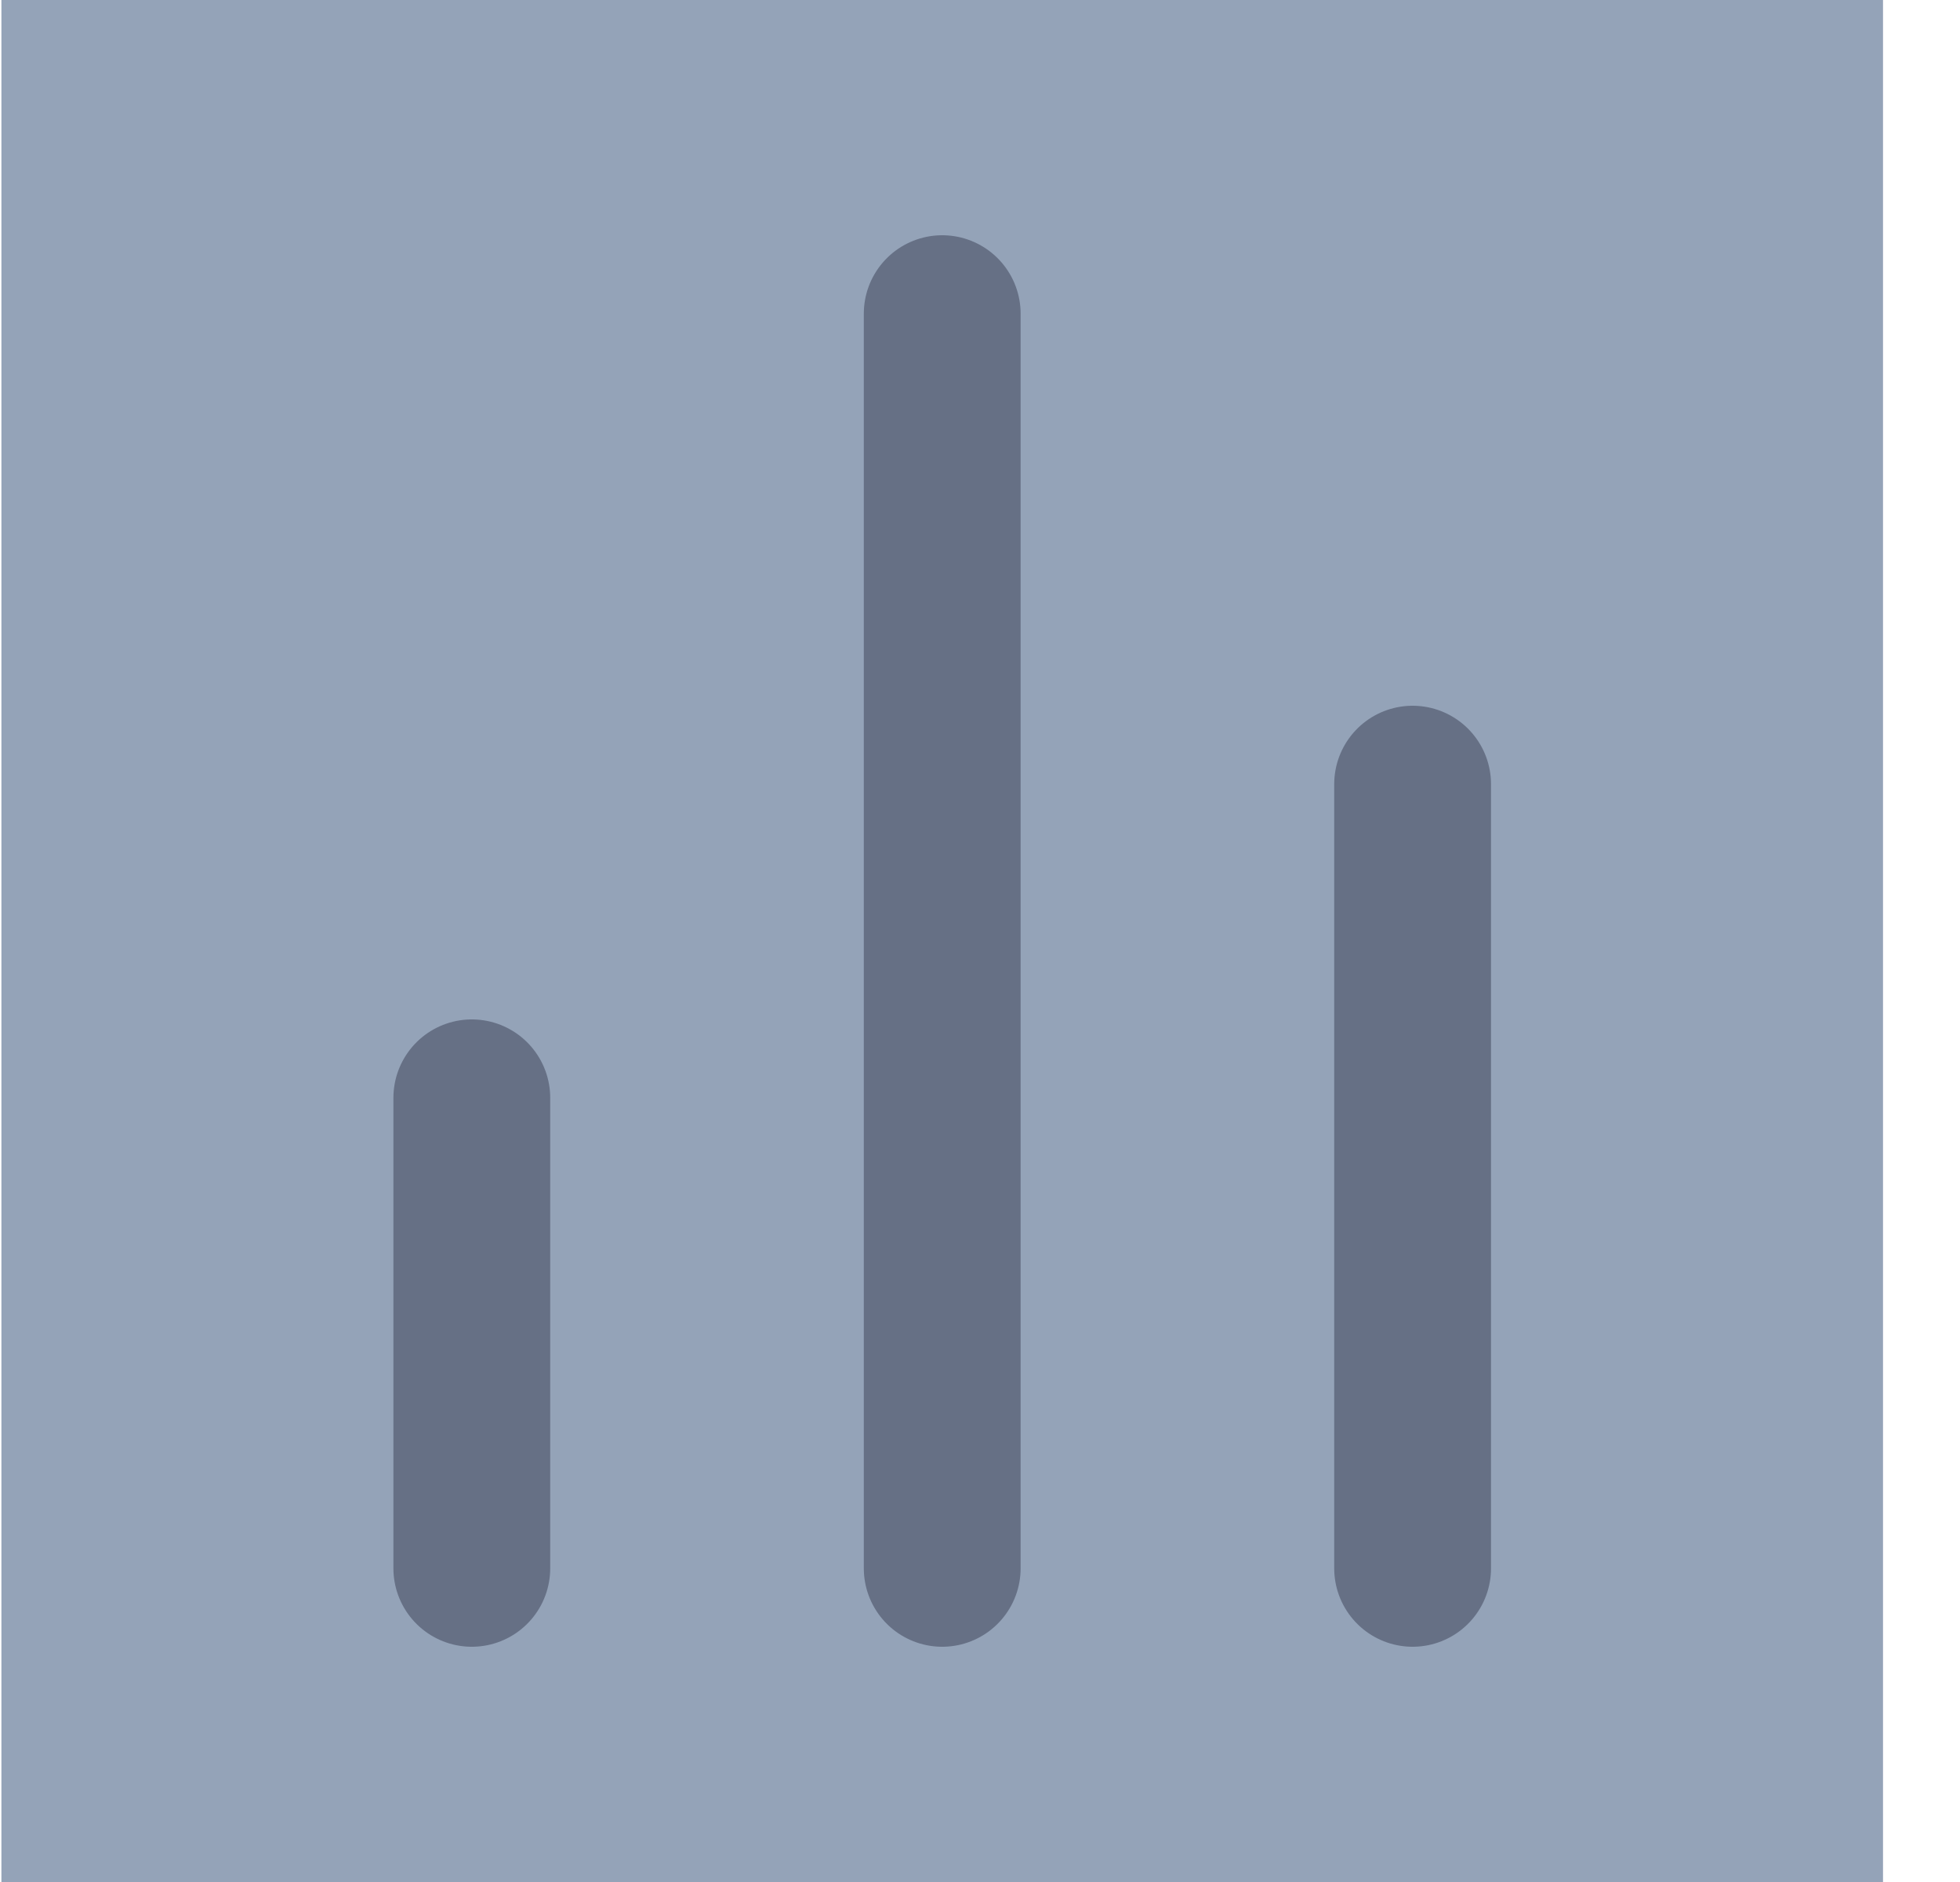 <svg width="25" height="24" viewBox="0 0 25 24" fill="none" xmlns="http://www.w3.org/2000/svg">
<rect width="24" height="24" transform="translate(0.018)" fill="#94A3B8"/>
<path d="M18.018 20V10M12.018 20V4M6.018 20V14" stroke="#667085" stroke-width="2" stroke-linecap="round" stroke-linejoin="round"/>
</svg>
